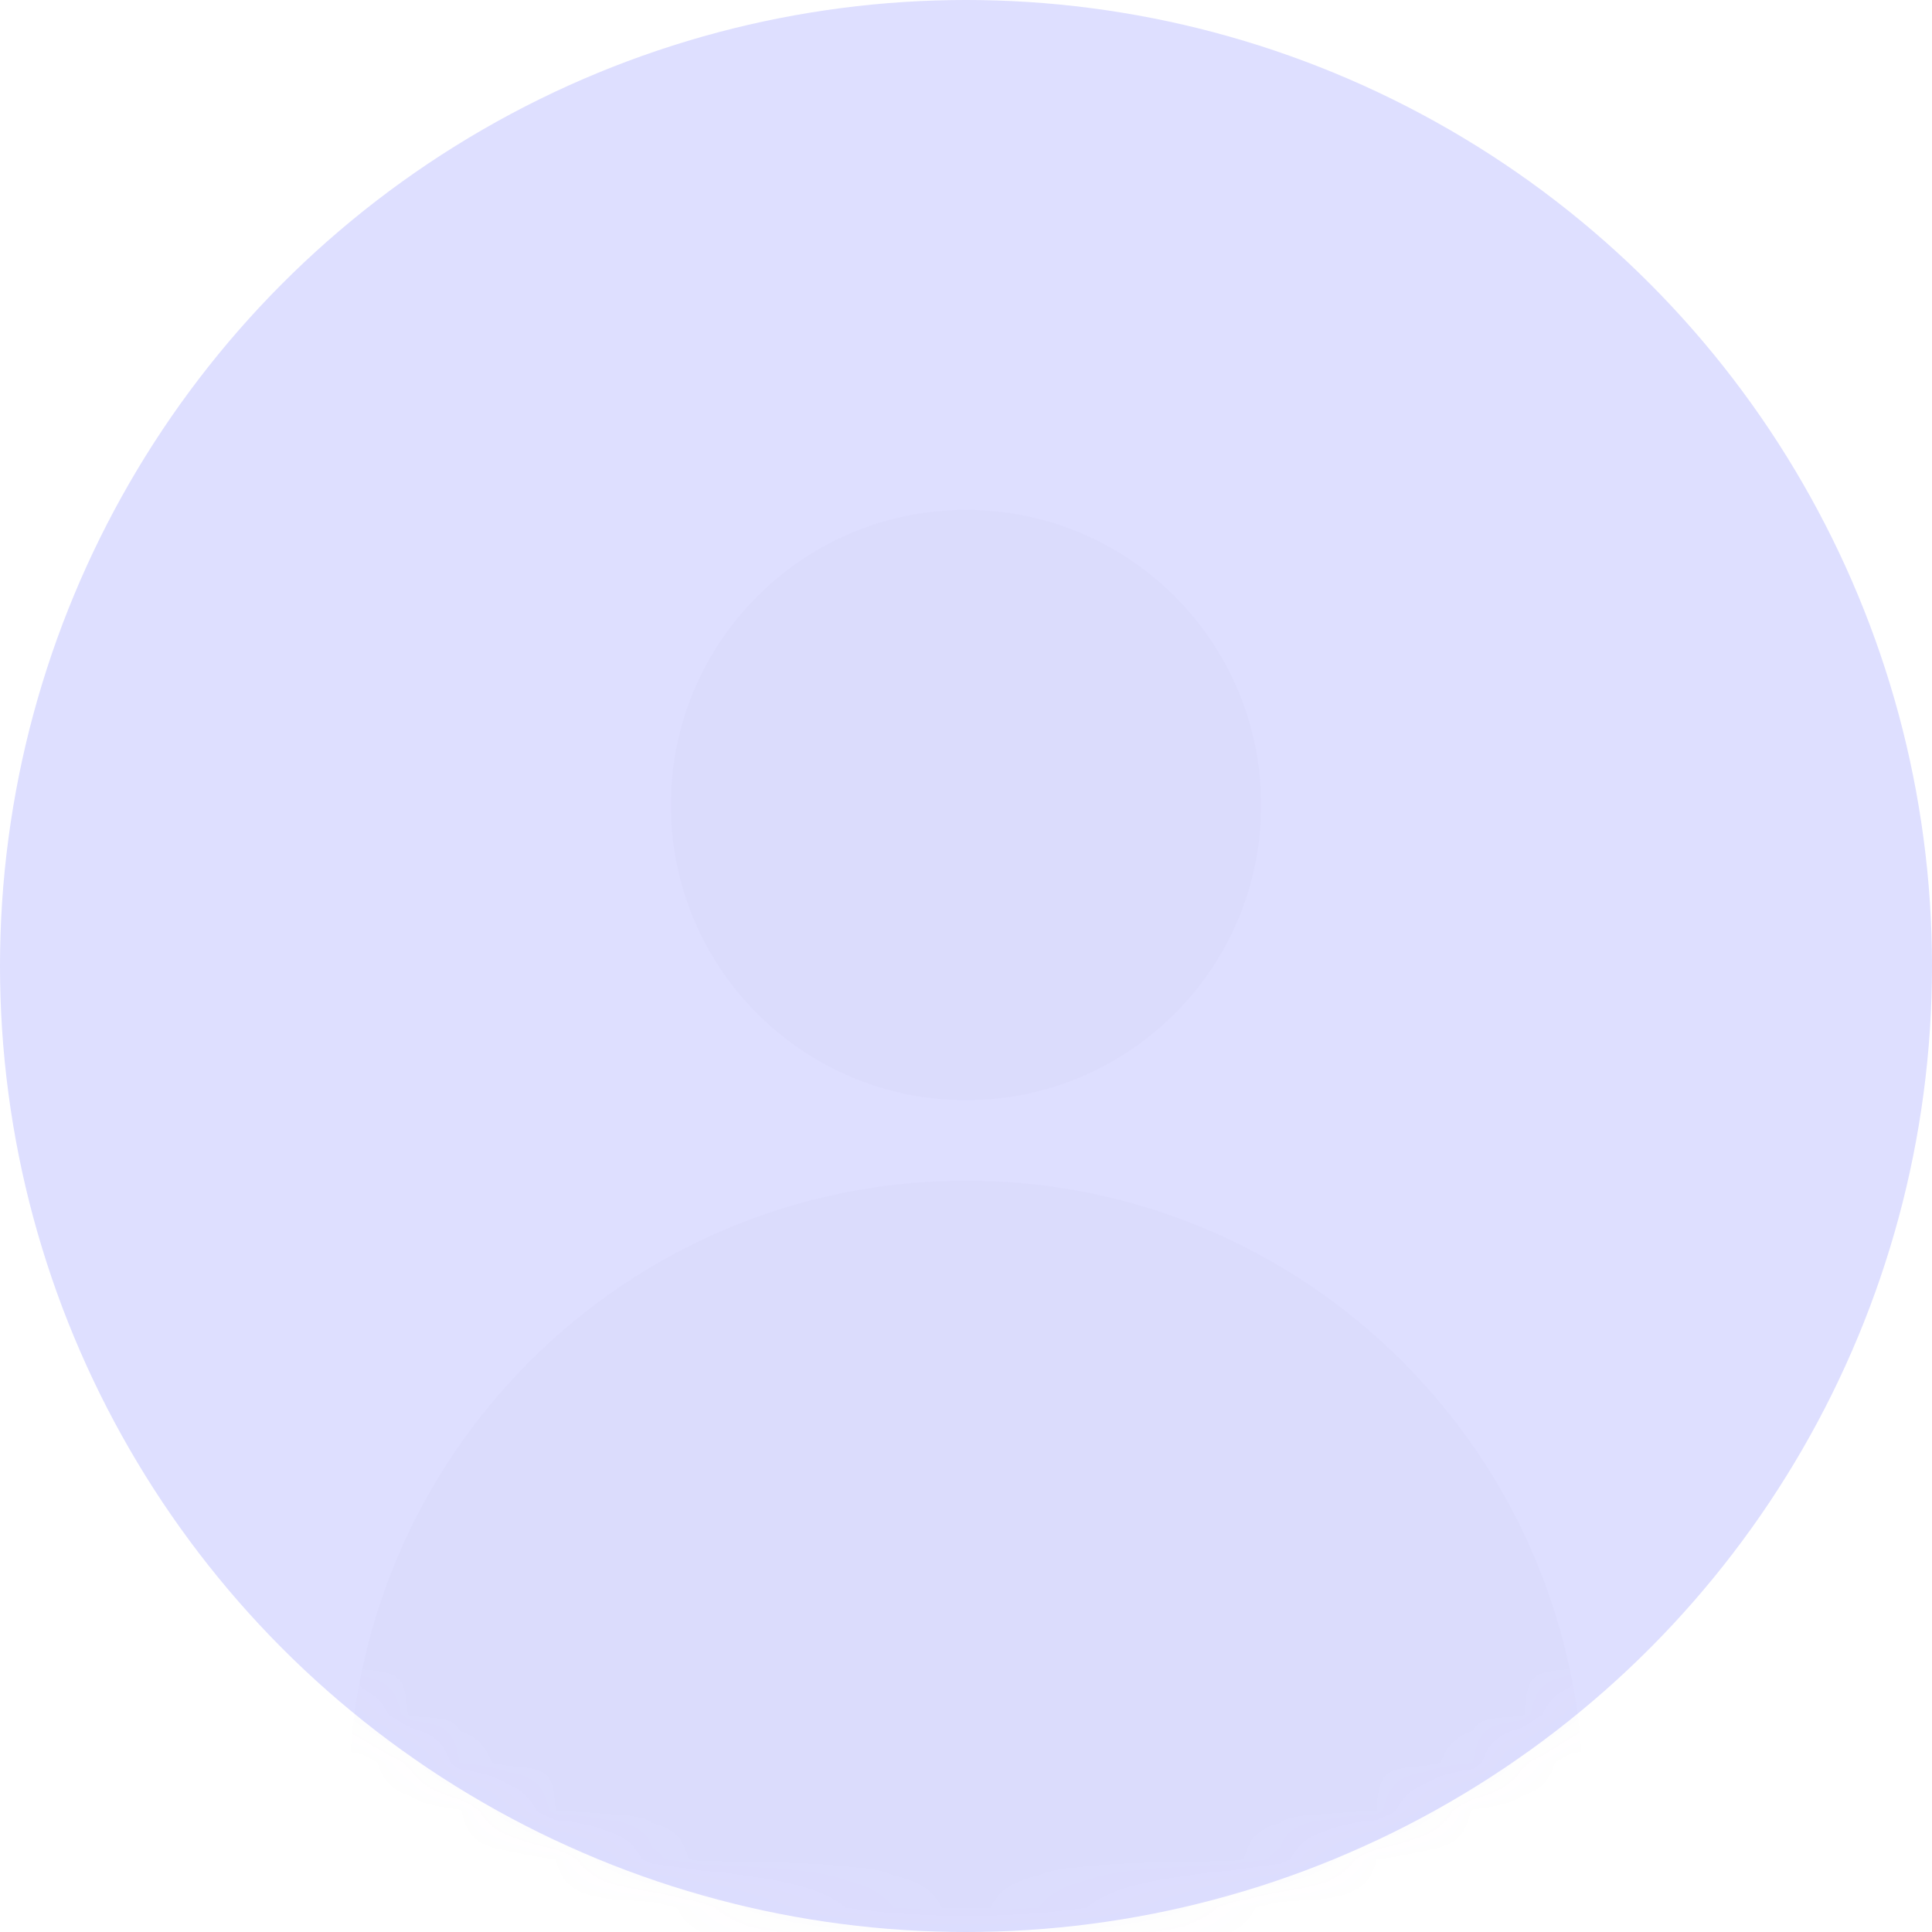 <?xml version="1.0" encoding="UTF-8"?>
<svg width="40px" height="40px" viewBox="0 0 40 40" version="1.1" xmlns="http://www.w3.org/2000/svg" xmlns:xlink="http://www.w3.org/1999/xlink">
    <!-- Generator: sketchtool 50.2 (55047) - http://www.bohemiancoding.com/sketch -->
    <title>38C31685-C224-435D-9B52-A169520CF57C@2x</title>
    <desc>Created with sketchtool.</desc>
    <defs>
        <circle id="path-1" cx="20" cy="20" r="20"></circle>
    </defs>
    <g id="Design" stroke="none" stroke-width="1" fill="none" fill-rule="evenodd">
        <g id="08-Dashboard-Empty" transform="translate(-24, -111)">
            <g id="Sidebar" transform="translate(16, 37)">
                <g id="User" transform="translate(8, 73)">
                    <g id="Avatar" transform="translate(0, 1)">
                        <mask id="mask-2" fill="white">
                            <use xlink:href="#path-1"></use>
                        </mask>
                        <use id="Mask" fill="#DEDFFF" xlink:href="#path-1"></use>
                        <path d="M32.778,37.222 C32.778,44.279 7.222,44.279 7.222,37.222 C7.222,30.165 12.943,24.444 20,24.444 C27.057,24.444 32.778,30.165 32.778,37.222 Z M20,22.778 C16.625,22.778 13.889,20.042 13.889,16.667 C13.889,13.292 16.625,10.556 20,10.556 C23.375,10.556 26.111,13.292 26.111,16.667 C26.111,20.042 23.375,22.778 20,22.778 Z" id="User-Icon" fill="#6B4C9F" opacity="0.15" mask="url(#mask-2)"></path>
                    </g>
                </g>
            </g>
        </g>
    </g>
</svg>